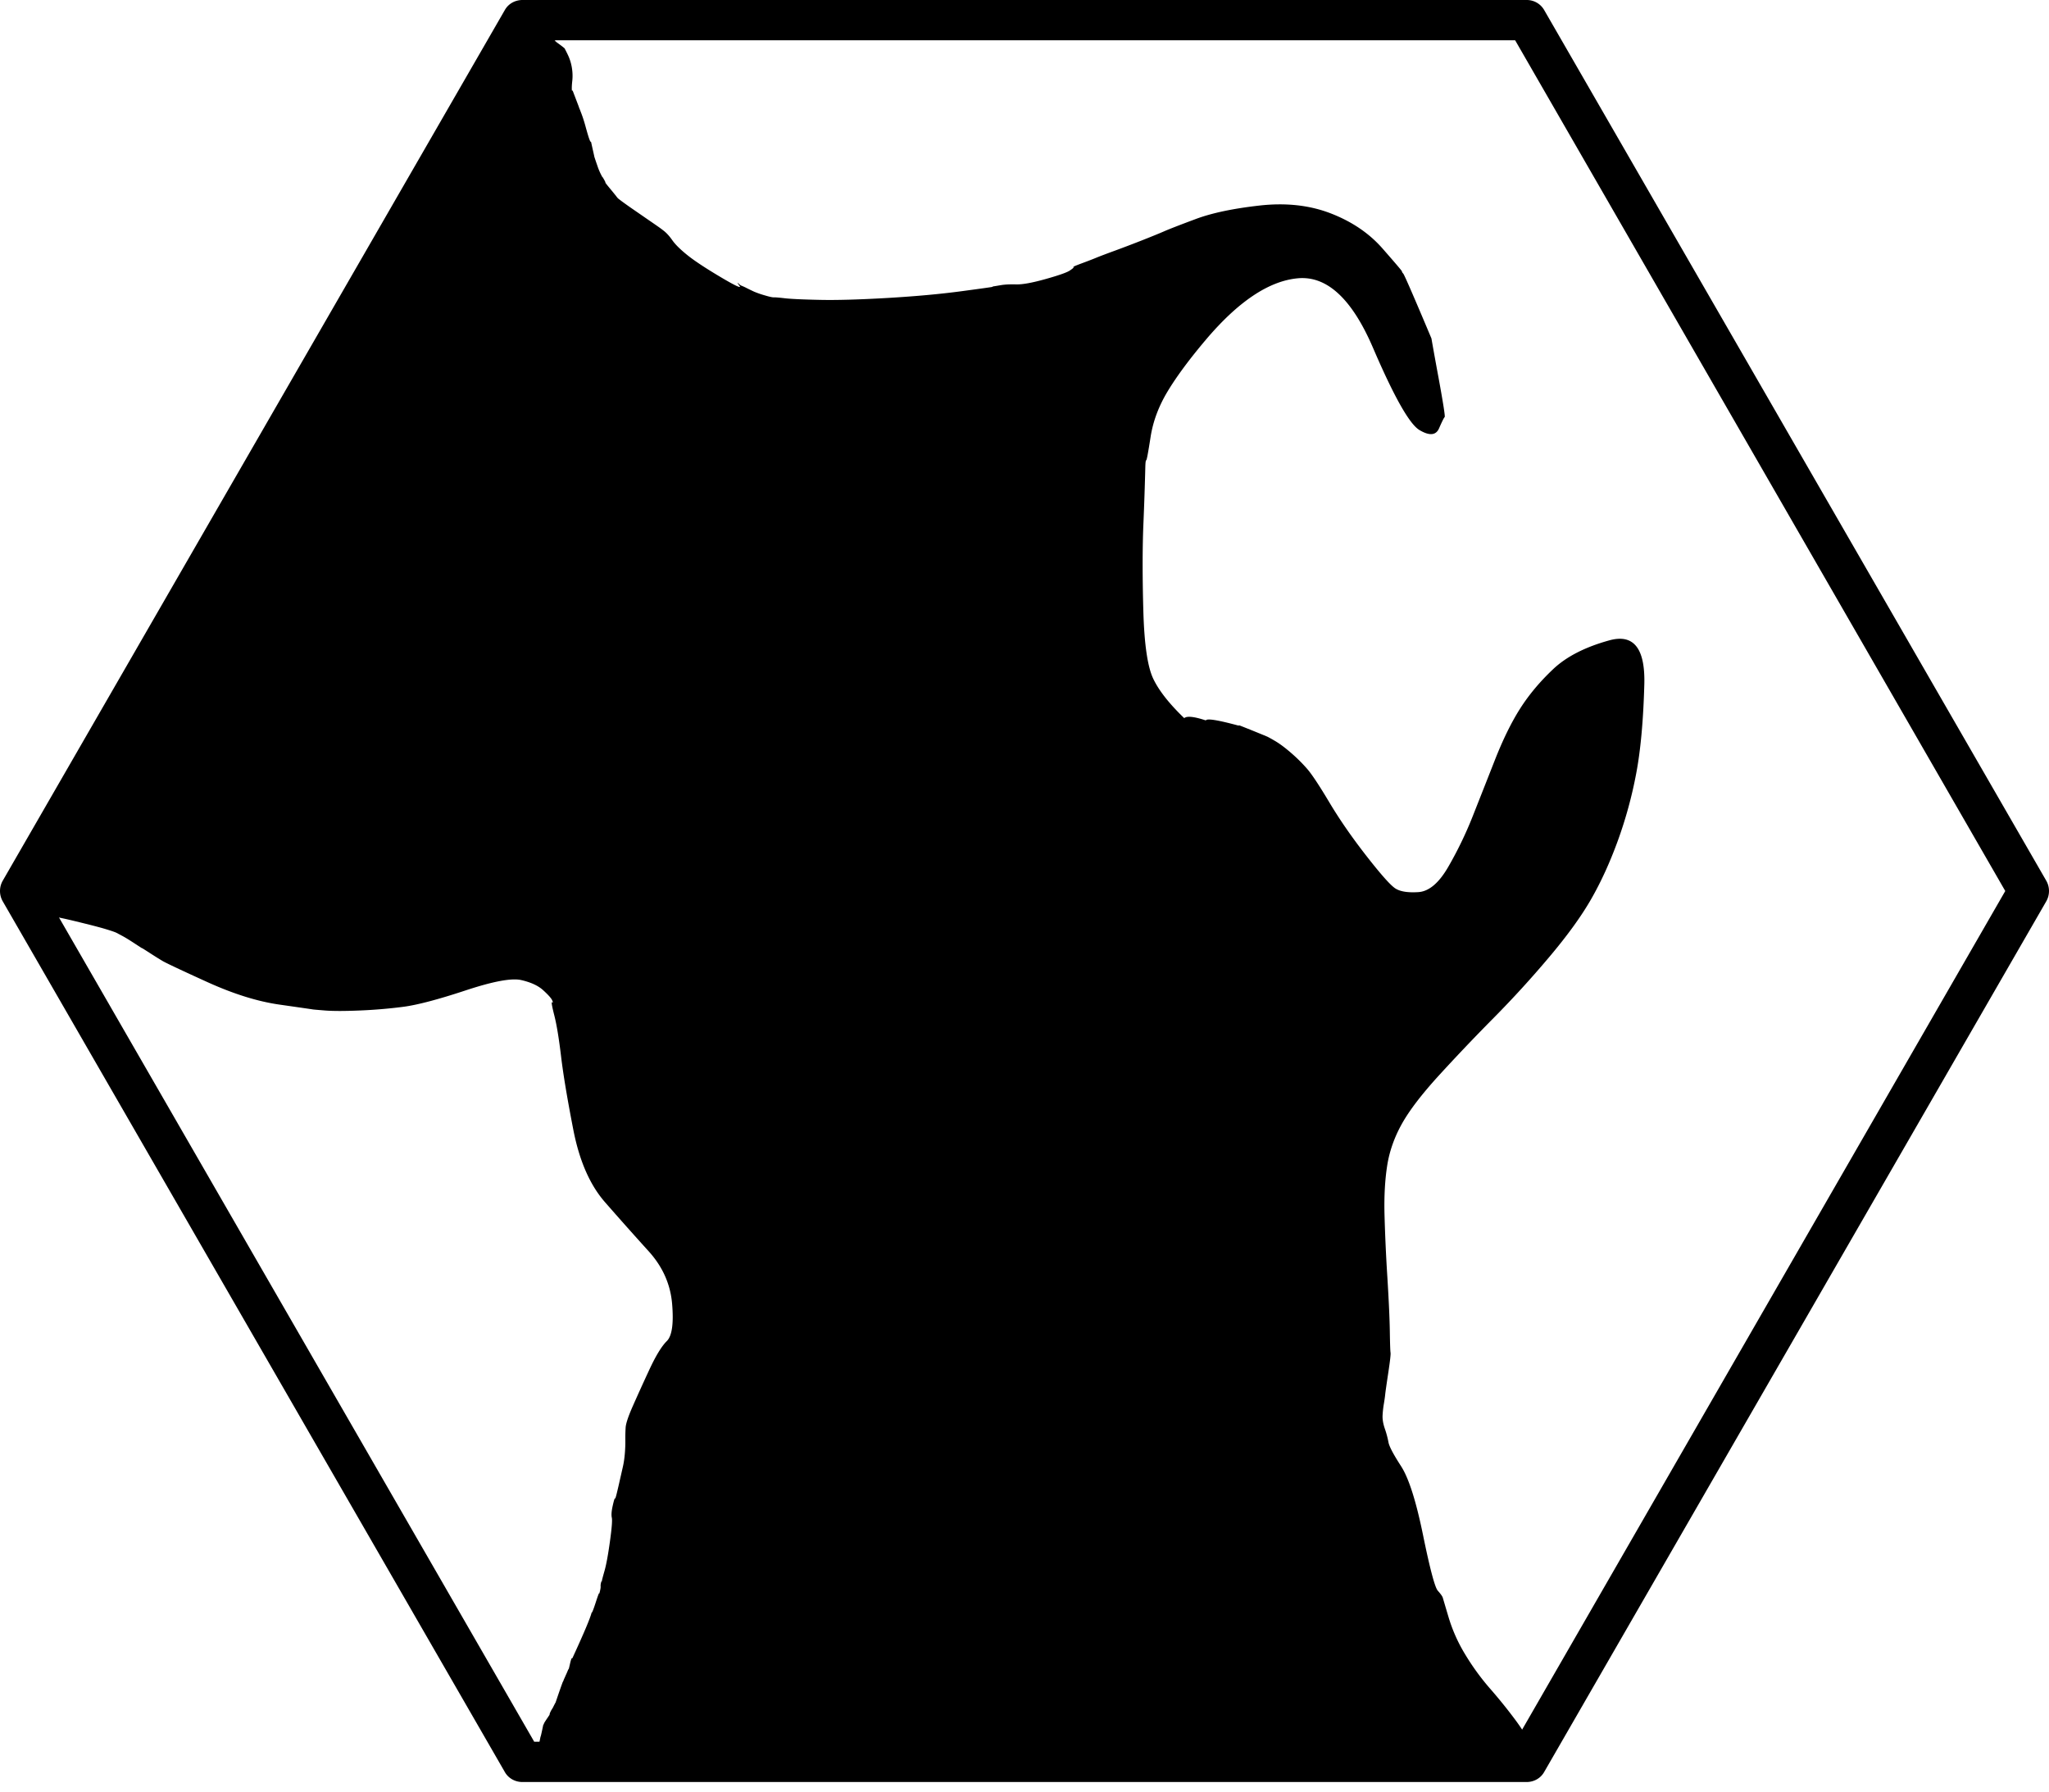 <svg stroke-miterlimit="10" style="fill-rule:nonzero;clip-rule:evenodd;stroke-linecap:round;stroke-linejoin:round" viewBox="0 0 175 153" xml:space="preserve" xmlns="http://www.w3.org/2000/svg" xmlns:vectornator="http://vectornator.io"><clipPath id="a"><path d="M0 0h175v153H0z"/></clipPath><g clip-path="url(#a)" vectornator:layerName="Layer 1" fill-rule="evenodd"><path d="m2.019 77.24-.002.754a53 53 0 0 0 1.24.09c.71.047 1.728.23 3.055.551 1.326.32 2.236.556 2.73.706.493.15.795.255.905.312l.521.277c.24.128.592.345 1.06.652.468.307.671.436.609.387-.061-.05.137.073.597.37.459.297.84.536 1.144.716.304.18 1.576.78 3.817 1.799 2.242 1.018 4.298 1.661 6.169 1.929 1.87.267 2.817.404 2.84.411.02.008.373.038 1.055.093.683.054 1.667.054 2.953 0a42.57 42.57 0 0 0 3.726-.314c1.198-.157 2.973-.623 5.324-1.4 2.35-.777 3.936-1.072 4.758-.883.822.187 1.447.477 1.874.868.427.39.681.674.763.85.081.177.081.236 0 .179-.082-.058-.02.312.183 1.111.204.799.396 1.964.579 3.495.181 1.53.53 3.623 1.047 6.276.516 2.653 1.418 4.715 2.705 6.186a312.191 312.191 0 0 0 3.726 4.187c1.197 1.321 1.866 2.821 2.007 4.499.142 1.678-.01 2.736-.452 3.174-.444.438-.942 1.255-1.497 2.451a177.184 177.184 0 0 0-1.41 3.104c-.386.873-.59 1.485-.611 1.835-.022.35-.03.713-.025 1.089.004.376-.012.769-.048 1.181-.037.411-.093.78-.17 1.108l-.25 1.099c-.09.406-.177.779-.26 1.119-.082.34-.136.493-.161.459-.026-.034-.09.174-.191.624-.101.451-.126.788-.075 1.011.05.223-.003.903-.162 2.04-.157 1.136-.31 1.964-.456 2.482-.147.517-.224.808-.23.875-.005.065-.018.083-.038.053-.02-.03-.025-.044-.016-.042.01.002.001.06-.026.172a.91.91 0 0 0-.028.283c.008.075-.01.207-.054.394-.043.188-.068.256-.076.205-.007-.052-.107.218-.3.809-.191.59-.306.872-.343.845-.114.465-.663 1.765-1.646 3.897-.044-.079-.11.077-.197.466-.089.39-.13.551-.127.484.004-.067.002-.082-.006-.046a7.48 7.48 0 0 1-.23.541 9.82 9.82 0 0 1-.201.442c.011-.032.02-.043.029-.033-.077.179-.093.208-.047.087.045-.122.044-.123-.002-.004-.047.119-.053.131-.02.036l-.117.323c-.112.311-.233.659-.364 1.044-.13.385-.182.535-.156.45.015-.042-.063.105-.232.44-.14.218-.21.348-.211.391-.021 0-.042.068-.064.204-.415.61-.559.842-.432.697-.02-.003-.04.023-.057.076s-.029.076-.035.068c-.006-.008-.022.055-.048.189-.027.135-.069.329-.126.583-.058.254-.077.326-.058.214.018-.111.002-.038-.05.219-.05.258-.107.526-.167.804-.06.278-.078.372-.054.283a.61.61 0 0 0 .022-.251c-.01-.077-.012.204-.006.843.434.062.604.083.511.063l1.053.001c.872-.13 1.254-.191 1.143-.183l.528-.041c.462-.035.561-.047.295-.035-.265.012.063.004.985-.023a56.423 56.423 0 0 1 2.793-.015c.94.018 1.662.058 2.164.12.502.063.812.116.931.158.119.044.32.096.603.159a12.803 12.803 0 0 1 2.018.623c.452.174.677.261.675.259-.003-.002.148.016.451.055.304.039.377.083.218.131-.158.048 34.588.214 35.545-.02.956-.235 1.8-.358 2.529-.371l1.646-.027c.37-.006.638.007.806.037.169.031.474.038.915.02.441-.018.817-.083 1.128-.196.31-.113.584-.23.82-.349.237-.12.453-.224.647-.313.194-.088.344-.152.449-.19a.698.698 0 0 1 .208-.053l-.085-.006c-.091-.006.223-.101.942-.285.718-.184 1.228-.277 1.529-.281.301-.003.489.037.565.119.076.081.073.122-.011.123-.084 0-.127-.004-.13-.01a.921.921 0 0 1 .048.081c.035.061-.117.076-.457.046-.341-.03-.499-.022-.474.023.024.045-.157.056-.544.032-.386-.024-.566-.023-.541.004a.224.224 0 0 1 .053.086c.009.031.04.081.093.149a.8.8 0 0 0 .112.127.224.224 0 0 0 .116.032.534.534 0 0 1 .033.003.203.203 0 0 0-.045 0l.039.013c.023.008.028.015.016.022-.011.008.034.002.136-.018l.388-.075c.157-.03.228-.045.215-.047-.013-.002-.009-.005.014-.01l.25-.044.43-.075c.141-.025.419-.058.835-.098a16.91 16.91 0 0 1 1.069-.076 8.02 8.02 0 0 1 .517-.009c.047.003.036.007-.034.012-.071.004.085.015.465.034.381.018.999.095 1.855.232.857.137 1.376.221 1.556.254.18.031.28.049.299.055.02.005.035 0 .045-.016.011-.017.562.077 1.652.281 1.091.205 14.417.594 14.342.435a1.283 1.283 0 0 1-.125-.493c-.008-.17.023-.396.093-.677a4.182 4.182 0 0 0 .097-1.54c-.029-.218-.348-.737-.957-1.557a44.127 44.127 0 0 0-2.126-2.627 20.712 20.712 0 0 1-2.136-2.94 13.539 13.539 0 0 1-1.385-3.087c-.307-1.03-.477-1.605-.511-1.725-.034-.12-.176-.321-.427-.603-.251-.281-.672-1.87-1.265-4.767-.593-2.896-1.217-4.852-1.873-5.865-.656-1.013-1.015-1.694-1.076-2.042a8.067 8.067 0 0 0-.311-1.16c-.146-.426-.21-.807-.192-1.143.018-.336.055-.666.111-.991.054-.326.092-.59.112-.793.02-.204.107-.815.261-1.834.154-1.019.219-1.598.195-1.735-.024-.137-.044-.742-.061-1.815-.016-1.073-.086-2.622-.211-4.646a148.732 148.732 0 0 1-.243-5.346c-.038-1.539.037-2.922.227-4.149.19-1.227.61-2.422 1.26-3.586.651-1.163 1.725-2.562 3.223-4.197a167.426 167.426 0 0 1 4.629-4.858 88.4 88.4 0 0 0 4.714-5.163c1.555-1.84 2.753-3.494 3.595-4.963.843-1.47 1.601-3.127 2.274-4.974a36.748 36.748 0 0 0 1.575-5.757c.378-1.99.609-4.526.693-7.604.084-3.08-.909-4.334-2.979-3.766-2.07.57-3.67 1.388-4.802 2.456-1.133 1.069-2.075 2.194-2.827 3.375-.751 1.182-1.473 2.654-2.165 4.417-.693 1.763-1.327 3.37-1.902 4.822a32.695 32.695 0 0 1-2.062 4.26c-.801 1.389-1.654 2.112-2.562 2.17-.908.058-1.568-.05-1.979-.323-.411-.273-1.232-1.197-2.461-2.773-1.229-1.575-2.278-3.089-3.146-4.541-.867-1.453-1.501-2.412-1.902-2.877a13.573 13.573 0 0 0-1.395-1.384c-.529-.458-.994-.802-1.393-1.03a11.897 11.897 0 0 0-.617-.344 136.26 136.26 0 0 0-2.341-.947c-.069-.022-.11-.021-.121.002-1.779-.483-2.711-.63-2.795-.444-1.006-.332-1.621-.396-1.845-.194-1.286-1.235-2.17-2.36-2.651-3.375-.482-1.016-.763-2.943-.842-5.782-.08-2.84-.08-5.273 0-7.3a280.4 280.4 0 0 0 .171-5.058c.012-.348.038-.517.077-.507.04.011.163-.65.37-1.983.206-1.333.693-2.633 1.458-3.902.766-1.269 1.845-2.727 3.238-4.376 2.786-3.298 5.417-5.057 7.893-5.278 2.476-.22 4.611 1.757 6.406 5.934 1.794 4.176 3.117 6.519 3.969 7.026.852.508 1.41.46 1.674-.146.264-.604.424-.924.479-.958.056-.034-.12-1.162-.526-3.383a299.77 299.77 0 0 1-.604-3.338c-1.507-3.578-2.309-5.422-2.406-5.532-.097-.11-.131-.17-.102-.177.03-.01-.526-.664-1.667-1.966s-2.617-2.303-4.427-3.002c-1.81-.7-3.842-.922-6.096-.667s-4.062.637-5.424 1.147c-1.363.508-2.256.855-2.68 1.04-.423.185-1.051.441-1.884.77-.834.328-1.619.627-2.355.897-.737.27-1.251.464-1.544.584-.292.121-.654.262-1.086.423-.432.16-.698.264-.796.31-.097.047-.131.08-.102.102.03.022-.078.116-.325.28-.247.165-.936.407-2.066.724s-1.964.469-2.504.455c-.54-.014-.977.007-1.309.064a41.27 41.27 0 0 1-.65.107c-.1.015-.11.025-.027.029.082.005-.802.13-2.653.378-1.851.249-3.977.442-6.377.582-2.402.139-4.326.193-5.773.161-1.447-.031-2.431-.076-2.952-.135-.52-.06-.84-.086-.958-.08-.118.007-.384-.052-.8-.177a7.734 7.734 0 0 1-.88-.306c-.17-.078-.38-.179-.63-.303a5.028 5.028 0 0 0-.457-.211c-.056-.017-.144-.082-.265-.194-.12-.113-.086-.042.103.21.188.252-.36-.003-1.646-.767s-2.227-1.386-2.823-1.868c-.598-.482-1.02-.901-1.27-1.257-.25-.357-.5-.632-.754-.826a9.245 9.245 0 0 0-.498-.367.483.483 0 0 0-.011-.006c.07.046-.172-.123-.727-.504L54 17.825a31.48 31.48 0 0 1-.9-.641 9.961 9.961 0 0 1-.324-.25 3.266 3.266 0 0 1-.163-.202 37.109 37.109 0 0 0-.547-.671c-.273-.33-.394-.489-.364-.474.03.015-.016-.085-.136-.298a3.389 3.389 0 0 1-.133-.24c.032.053.042.086.03.1a5.365 5.365 0 0 1-.445-1.003 33.42 33.42 0 0 1-.26-.77c-.032-.102-.03-.1.006.006a383.617 383.617 0 0 1-.287-1.28c.004.016-.01.014-.04-.006-.029-.02-.078-.133-.148-.341-.069-.208-.163-.53-.282-.965-.12-.436-.24-.808-.36-1.117l-.178-.465-.035-.08c-.023-.052.003.014.077.198.075.184-.127-.346-.604-1.592h-.062c-.02-.187-.009-.467.033-.84.04-.374.026-.756-.042-1.147a4.062 4.062 0 0 0-.344-1.08c-.16-.329-.241-.486-.242-.47a.19.19 0 0 1 0-.022c0-.03-.145-.151-.435-.365a24.811 24.811 0 0 0-.445-.322c.004.001.005.004.004.009 0 .004.01.016.032.036.023.02.027.023.013.013-.015-.01.003-.006.053.013.05.02-.02-.057-.211-.228-.19-.172-.556-.458-1.1-.857-.544-.4-.84-.55-.885-.449-.09 0-.236.017-.438.051-.202.034-.348.085-.438.152l-2.648 4.68-2.647 4.679a17207.6 17207.6 0 0 1-5.295 9.357l-2.648 4.68a70693.753 70693.753 0 0 1-5.295 9.358L23.22 39.66a18452.546 18452.546 0 0 1-5.295 9.357 20373.562 20373.562 0 0 1-5.295 9.359 16280.857 16280.857 0 0 0-5.296 9.362C6.45 69.3 5.566 70.872 4.68 72.45a597.363 597.363 0 0 0-2.662 4.79Z"/><path d="M44.624 0c-.619 0-1.192.308-1.501.845L.232 75.208a1.772 1.772 0 0 0 0 1.752l42.89 74.364c.31.536.883.844 1.502.844h85.752c.619 0 1.192-.308 1.501-.844l42.891-74.364a1.771 1.771 0 0 0 0-1.752L131.877.845A1.713 1.713 0 0 0 130.376 0H44.624Zm1.002 3.441h83.78c1.252 2.172 40.581 70.428 41.859 72.643l-41.859 72.643h-83.78L3.736 76.084l41.89-72.643Z"/></g></svg>
